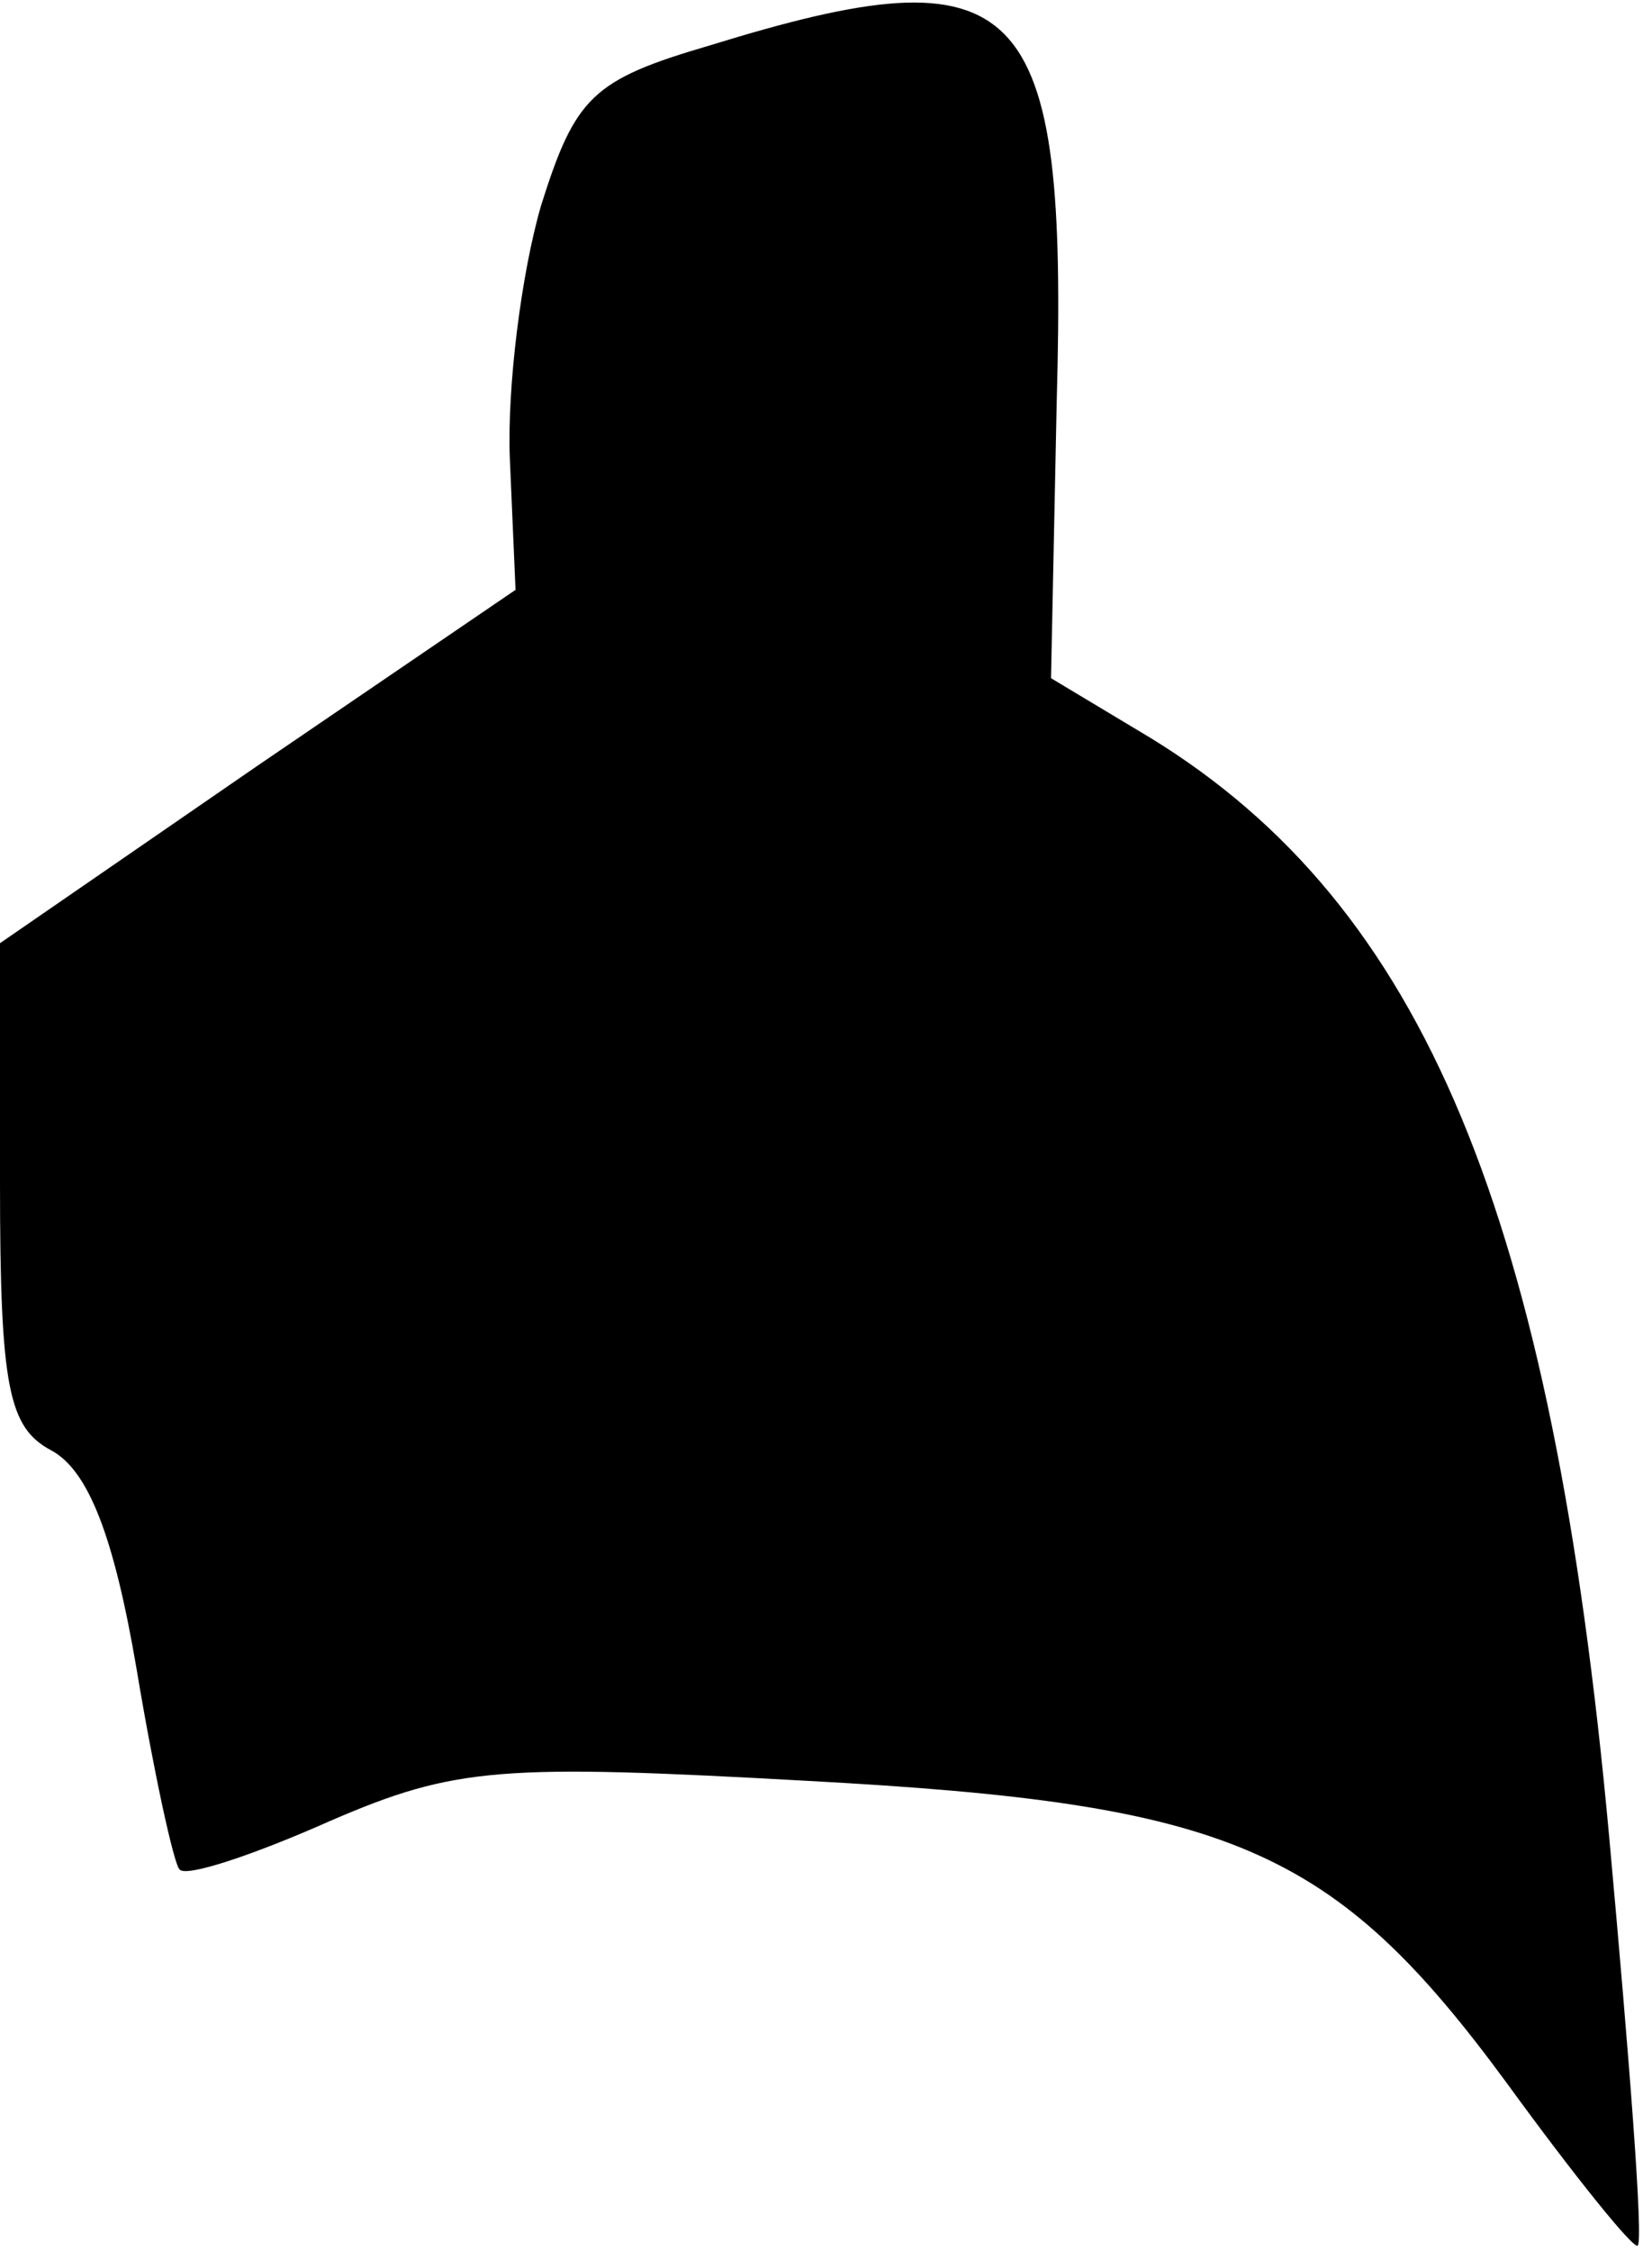 <?xml version="1.0" standalone="no"?>
<!DOCTYPE svg PUBLIC "-//W3C//DTD SVG 20010904//EN"
 "http://www.w3.org/TR/2001/REC-SVG-20010904/DTD/svg10.dtd">
<svg version="1.0" xmlns="http://www.w3.org/2000/svg"
 width="58pt" height="79pt" viewBox="0 0 58 79"
 preserveAspectRatio="xMidYMid meet">
<g transform="translate(0,79) scale(0.1,-0.1)"
fill="#000000" stroke="none">
<path fill="#000000" stroke="none" d="M249 774 c-41 -12 -47 -18 -59 -56 -7
-24 -12 -64 -11 -89 l2 -46 -91 -62 -90 -62 0 -84 c0 -72 3 -86 18 -94 13 -7
22 -30 30 -77 6 -36 13 -68 15 -70 2 -3 26 5 53 17 44 19 60 20 168 14 148 -8
184 -23 245 -106 24 -33 45 -59 46 -57 2 2 -3 66 -10 143 -20 219 -65 327
-161 386 l-35 21 2 97 c4 143 -12 159 -122 125z"/>
</g>
</svg>

